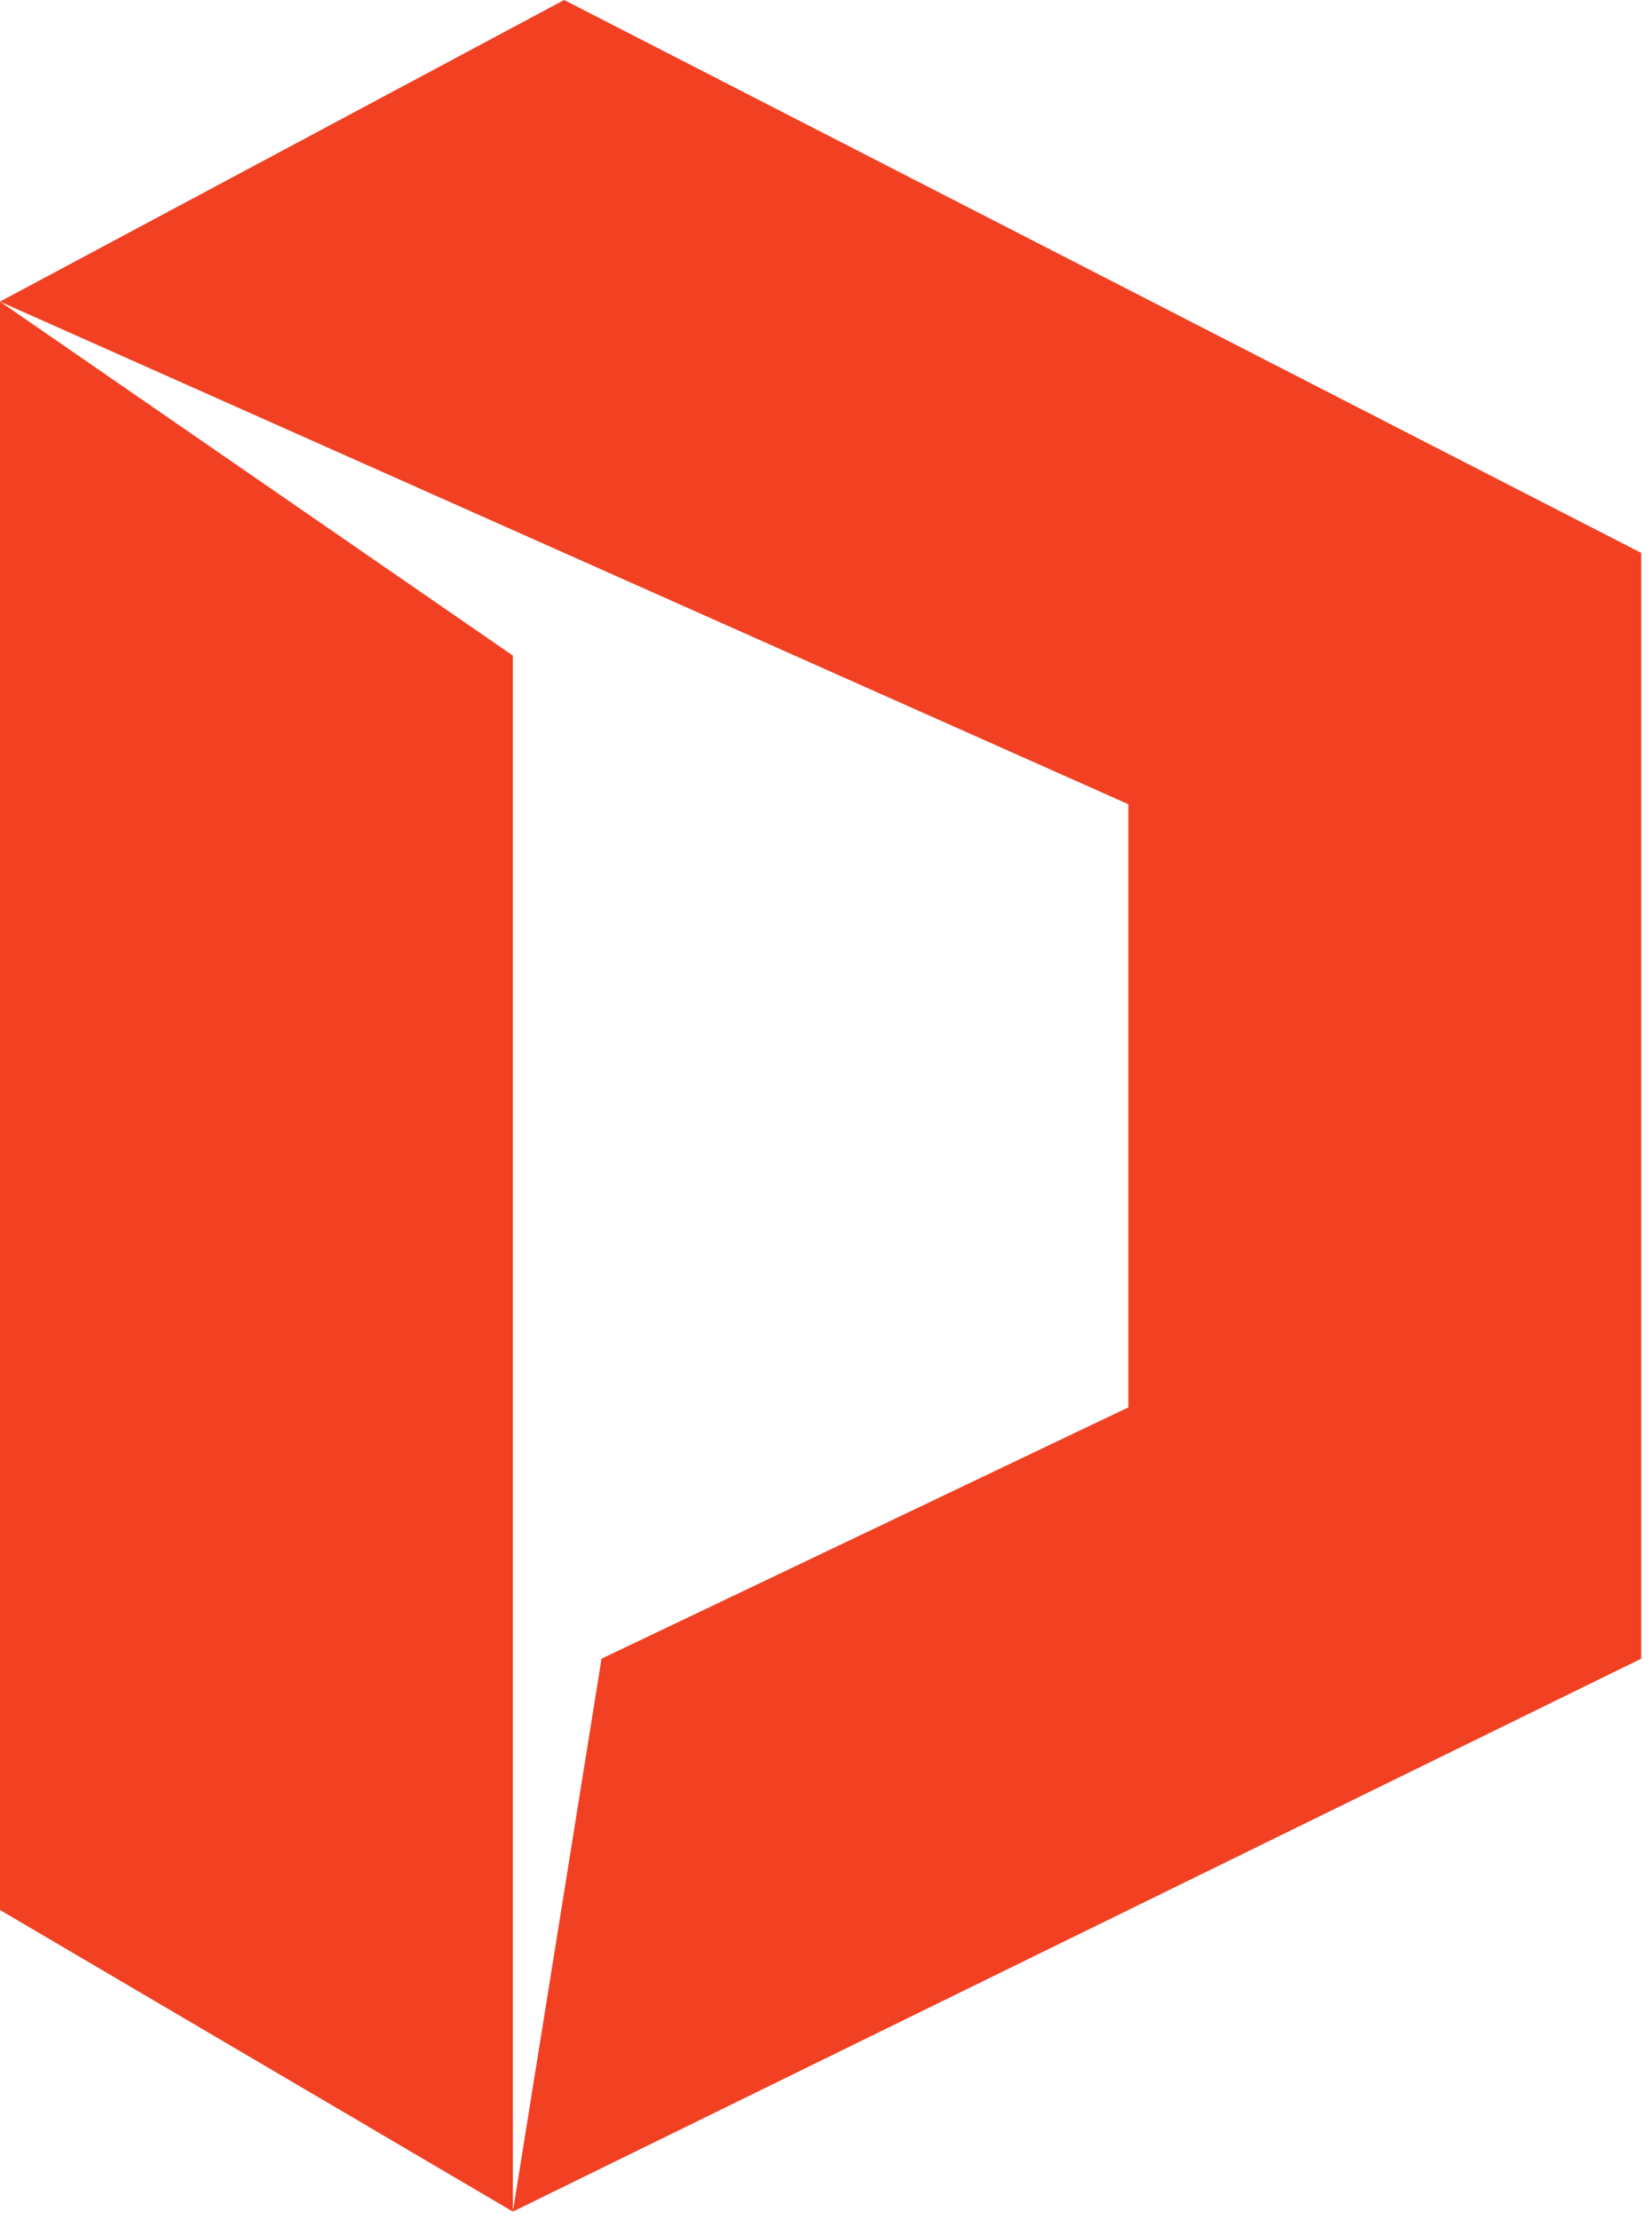 <svg width="134" height="180" viewBox="0 0 134 180" fill="none" xmlns="http://www.w3.org/2000/svg">
<path d="M41.601 53.177V179.388L0 154.926V24.462L41.601 53.177Z" fill="#F24023"/>
<path d="M45.761 0L0 24.462L91.523 65.232V114.156L48.792 134.541L41.601 179.388L64.482 168.176L87.363 156.964L133.124 134.541V44.847L45.761 0Z" fill="#F24023"/>
</svg>
